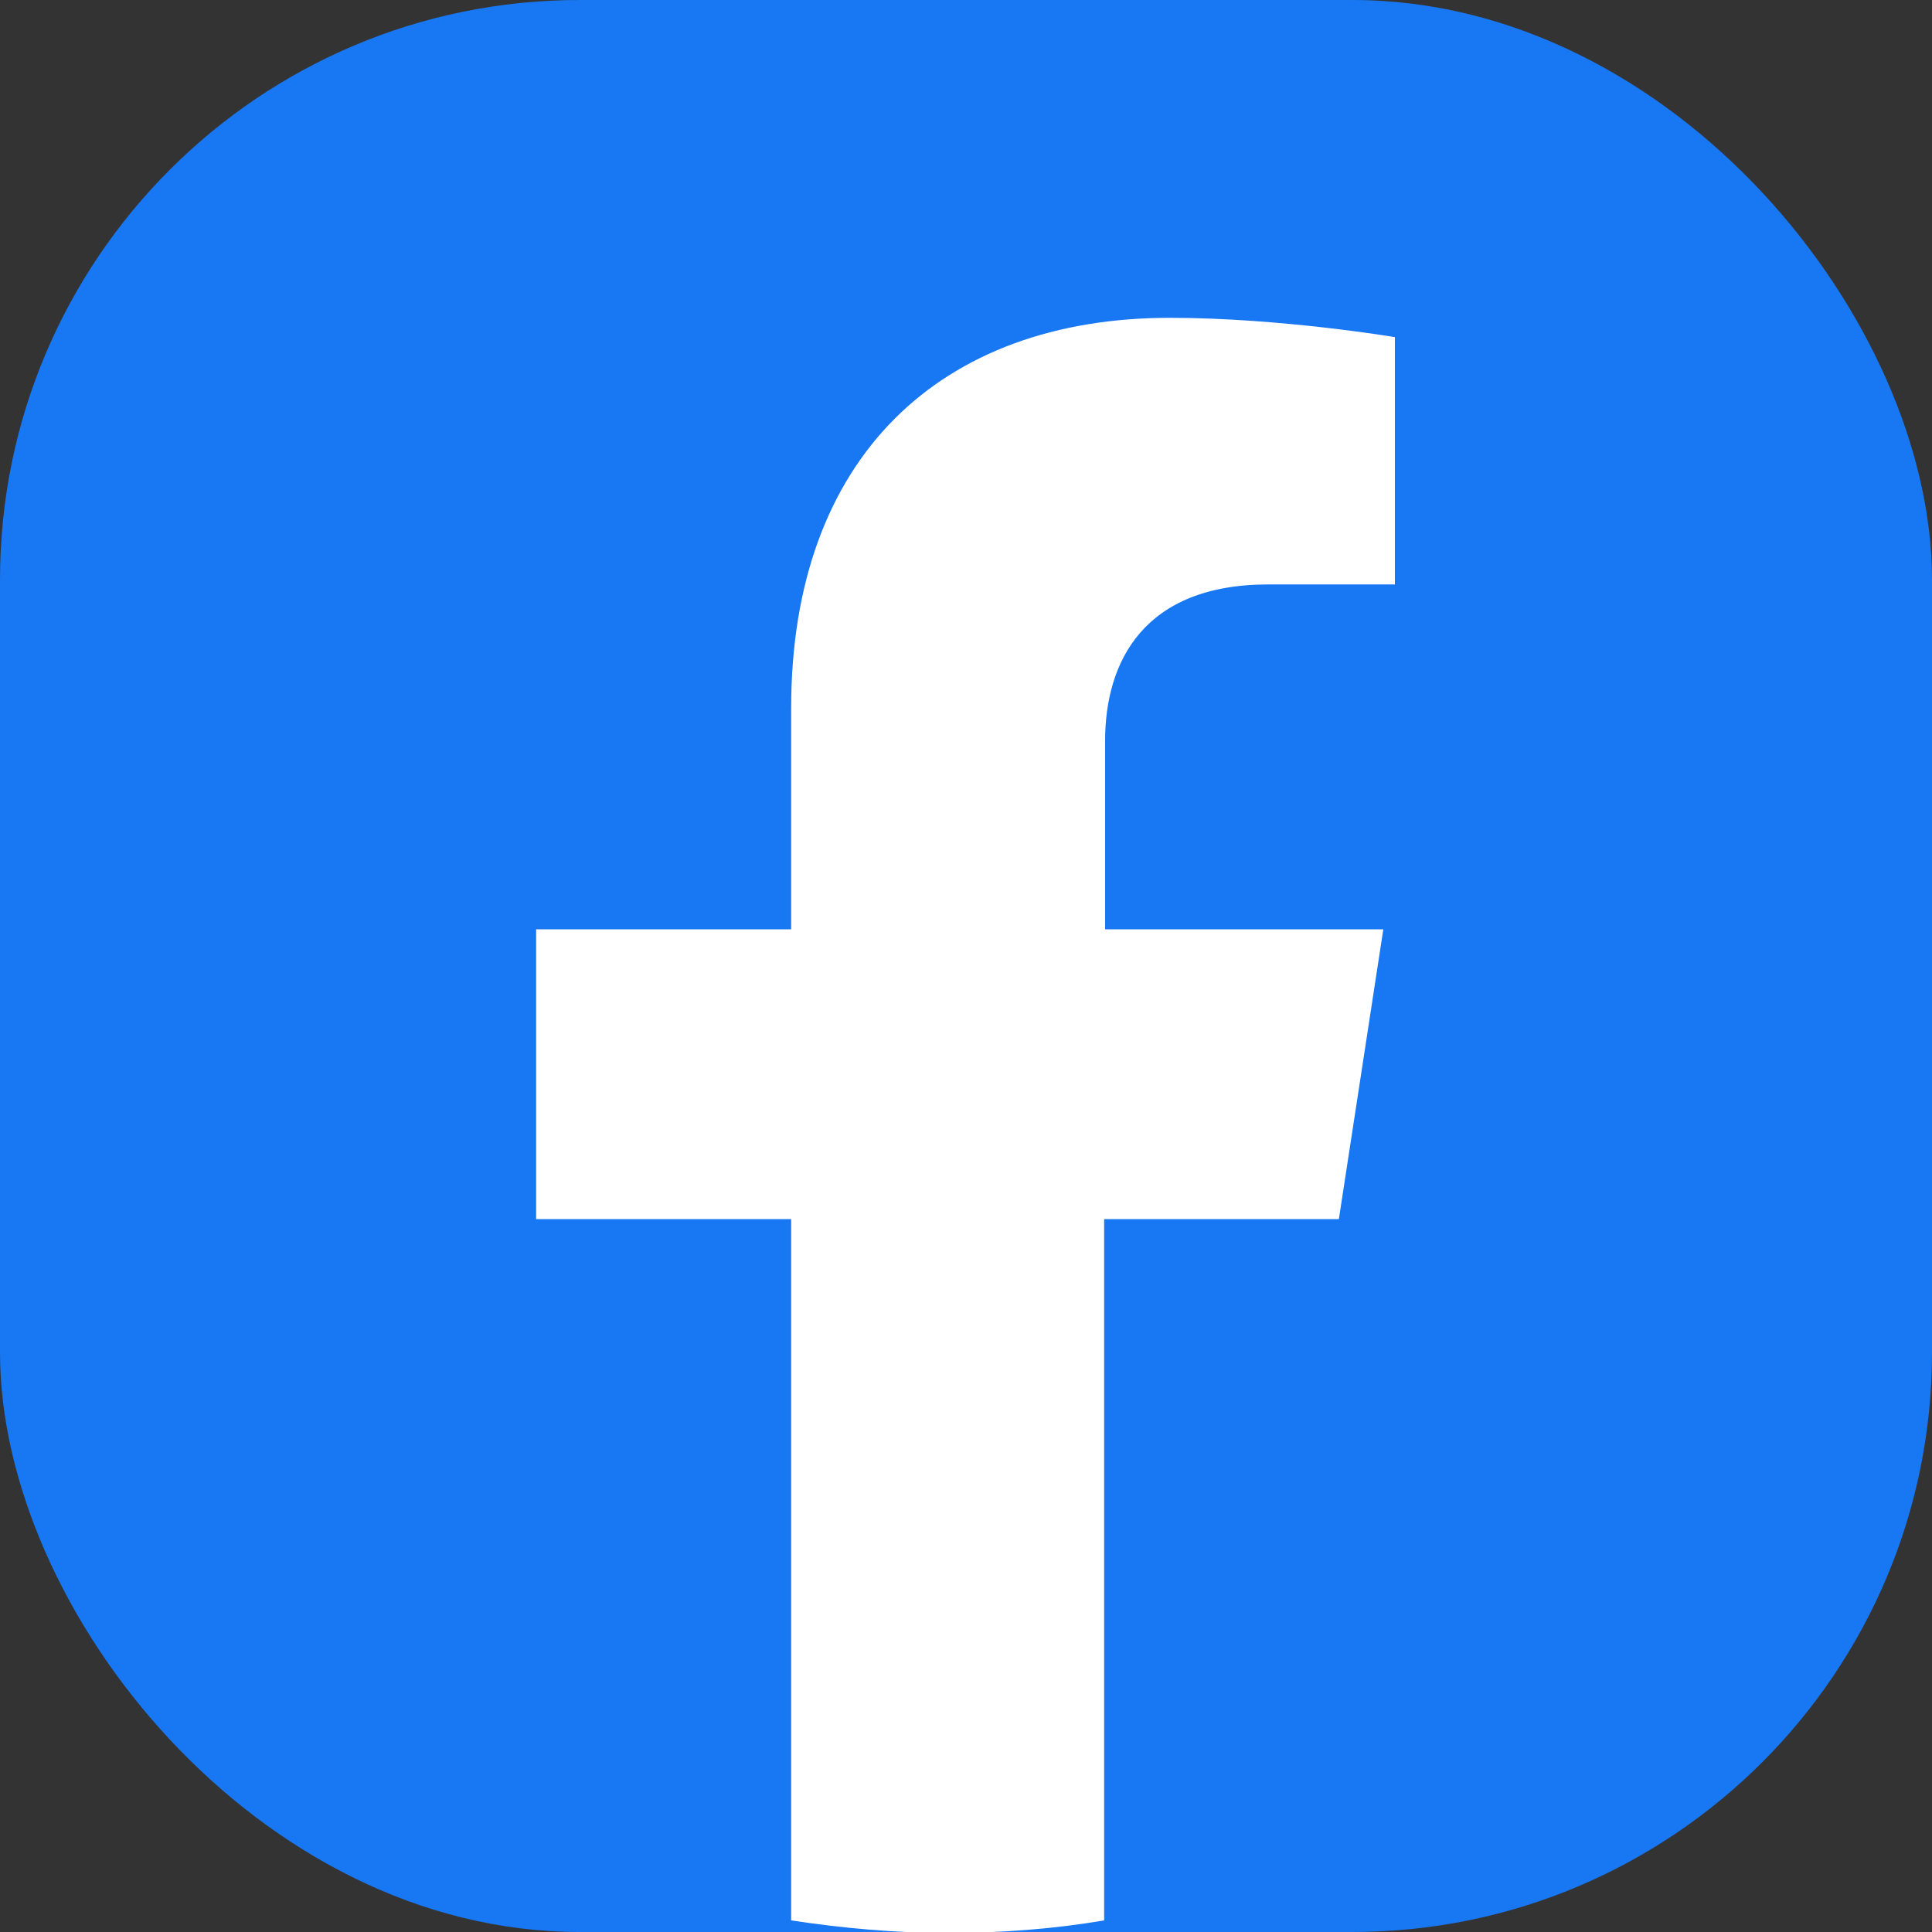 <?xml version="1.0" encoding="UTF-8"?>
<svg id="_레이어_1" data-name="레이어 1" xmlns="http://www.w3.org/2000/svg" viewBox="0 0 20 20">
  <rect x="0" y="0" width="20" height="20" fill="#333333" stroke="none"/>
  <defs>
    <style>
      .cls-1 {
        fill: #1877f2;
      }

      .cls-2 {
        fill: #fff;
      }
    </style>
  </defs>
  <rect class="cls-1" x="0" y="0" width="20" height="20" rx="6" ry="6"/>
  <path class="cls-2" d="M13.86,12.62l.46-3h-2.88v-1.95c0-.82.4-1.62,1.69-1.62h1.31v-2.56s-1.19-.2-2.33-.2c-2.37,0-3.92,1.44-3.92,4.04v2.29h-2.64v3h2.64v7.26c.53.08,1.07.13,1.62.13s1.09-.04,1.62-.13v-7.26h2.42Z"/>
</svg>